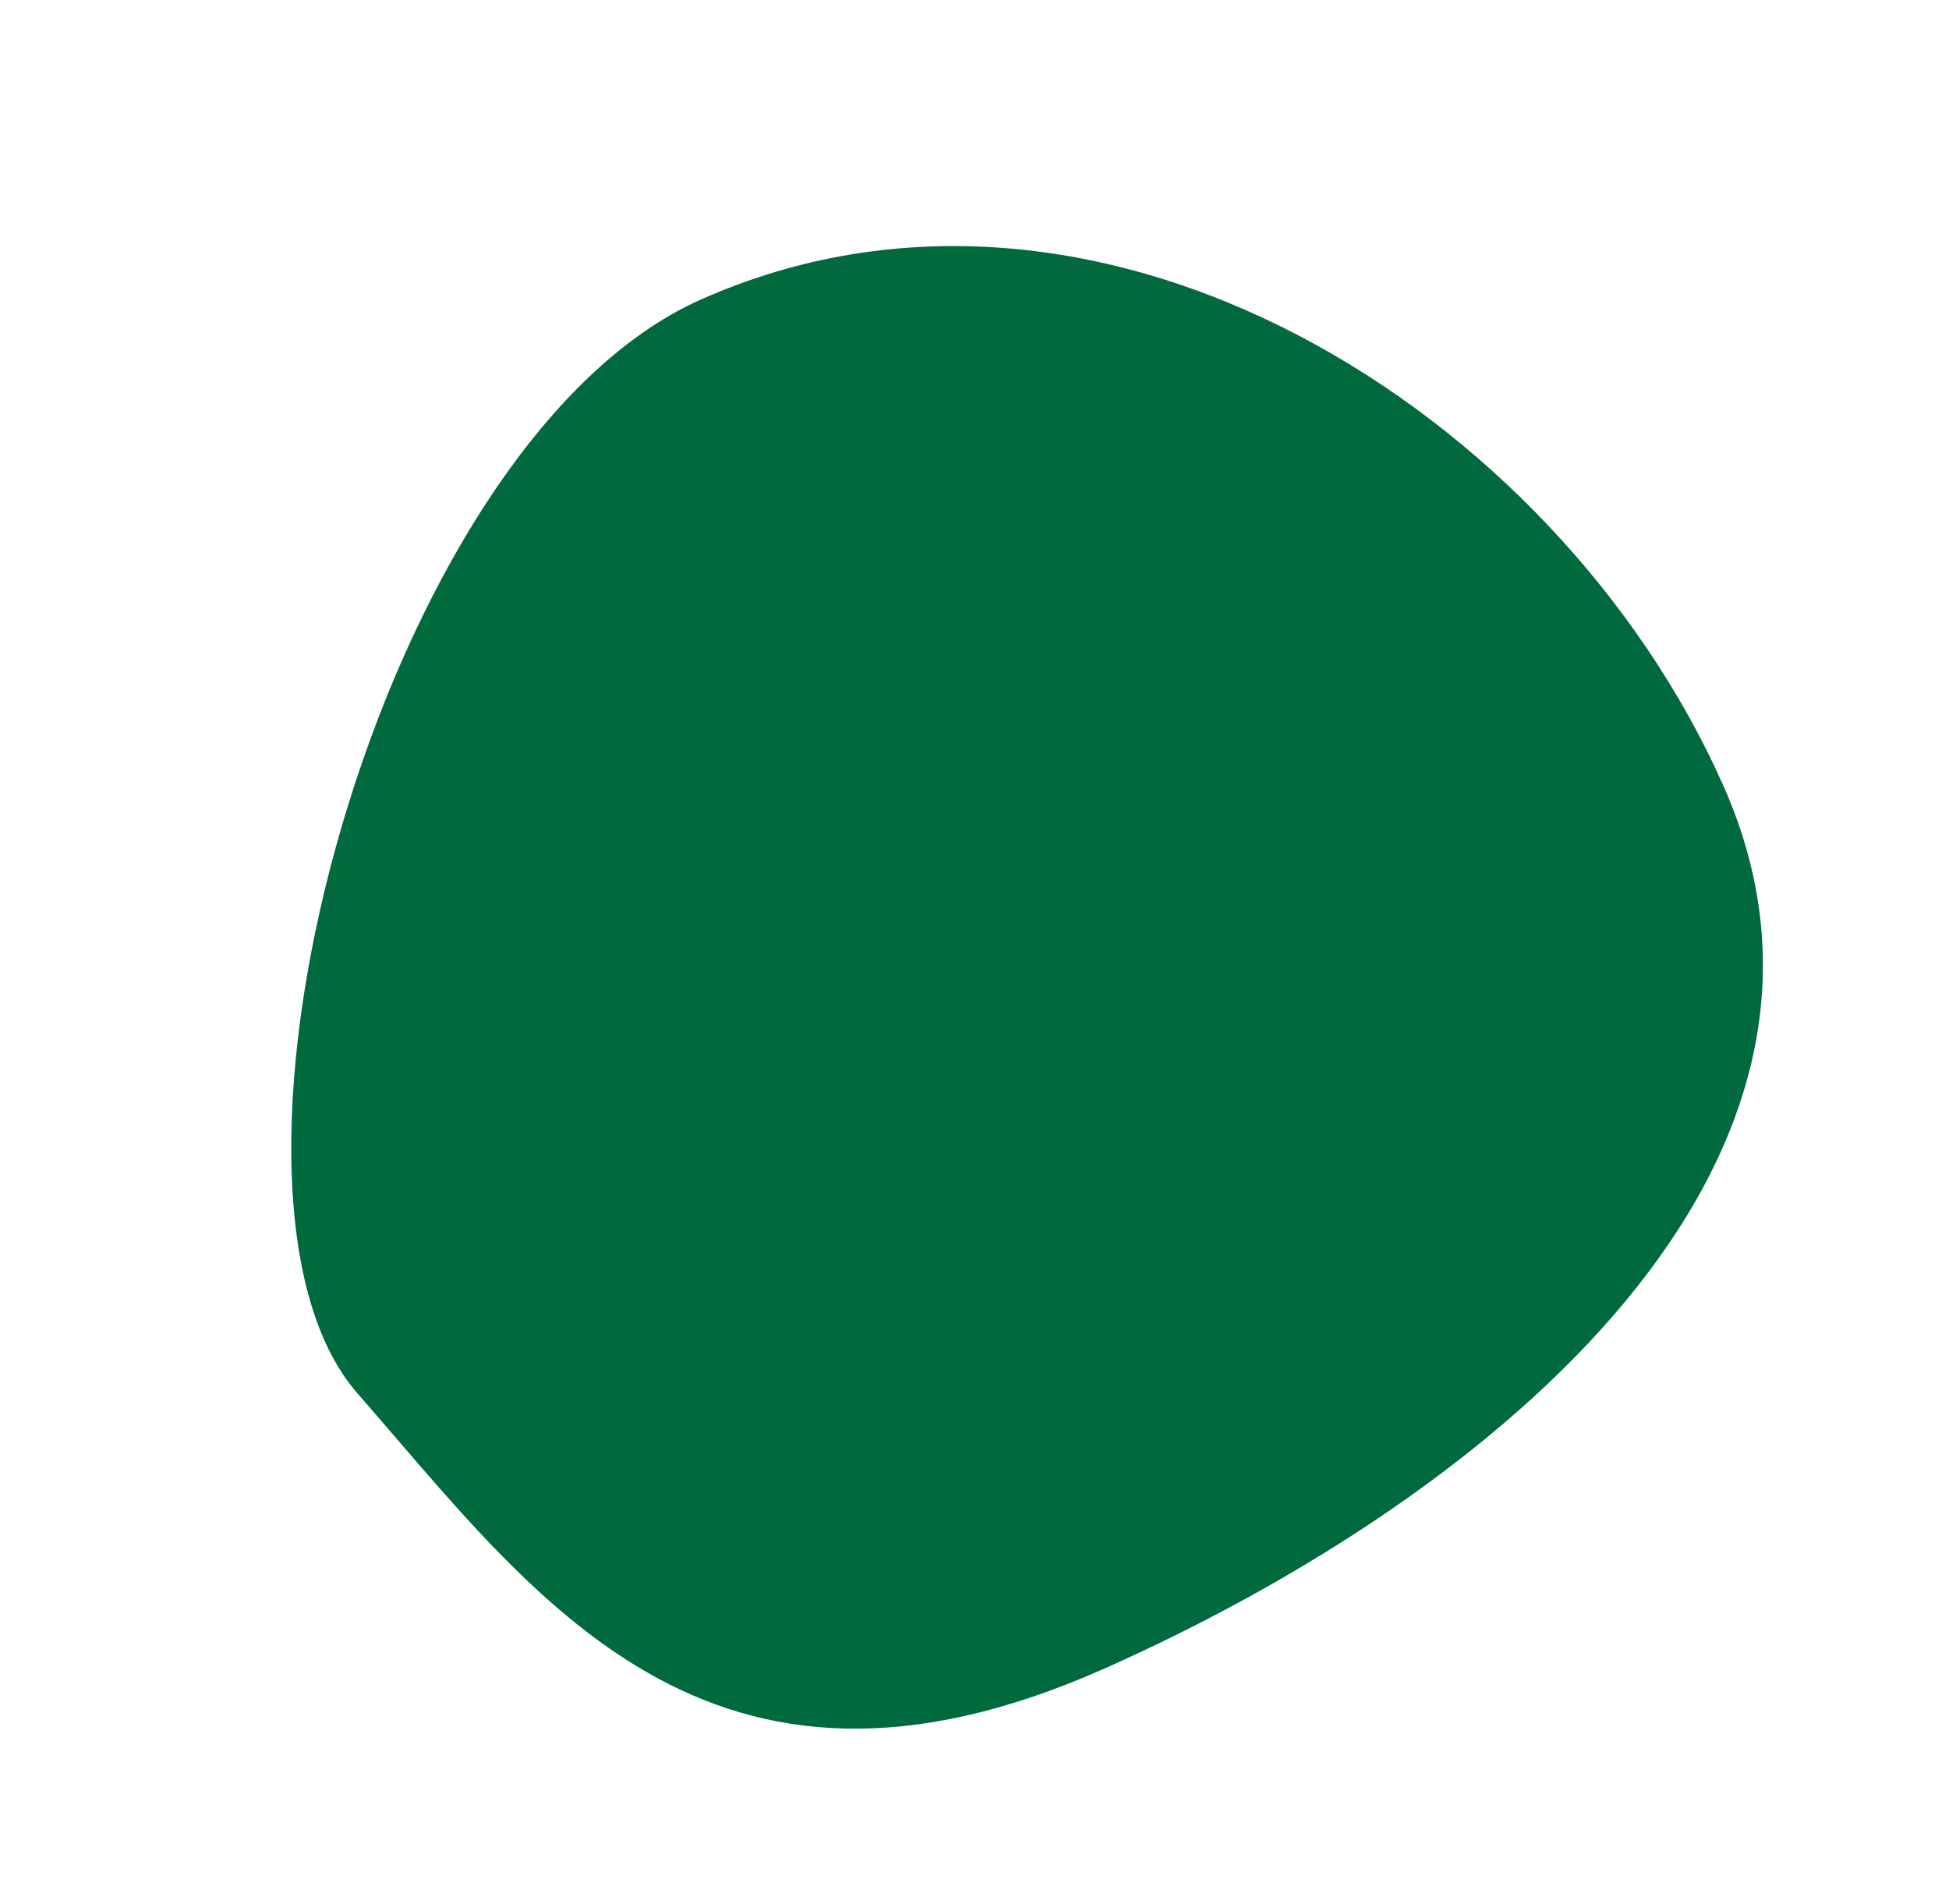 <svg class="icone-rs" xmlns="http://www.w3.org/2000/svg" width="46.002" height="44.938" viewBox="0 0 46.002 44.938">
  <path id="Tracé_366" data-name="Tracé 366" d="M19.375,0C29.65,0,36.761,10.6,36.761,20.284S25.223,33.39,14.948,33.39,3.346,26.333,1.475,20.284,11.072,0,19.375,0Z" transform="translate(-1.162 14.952) rotate(-24)" fill="#00693e"/>
</svg>
